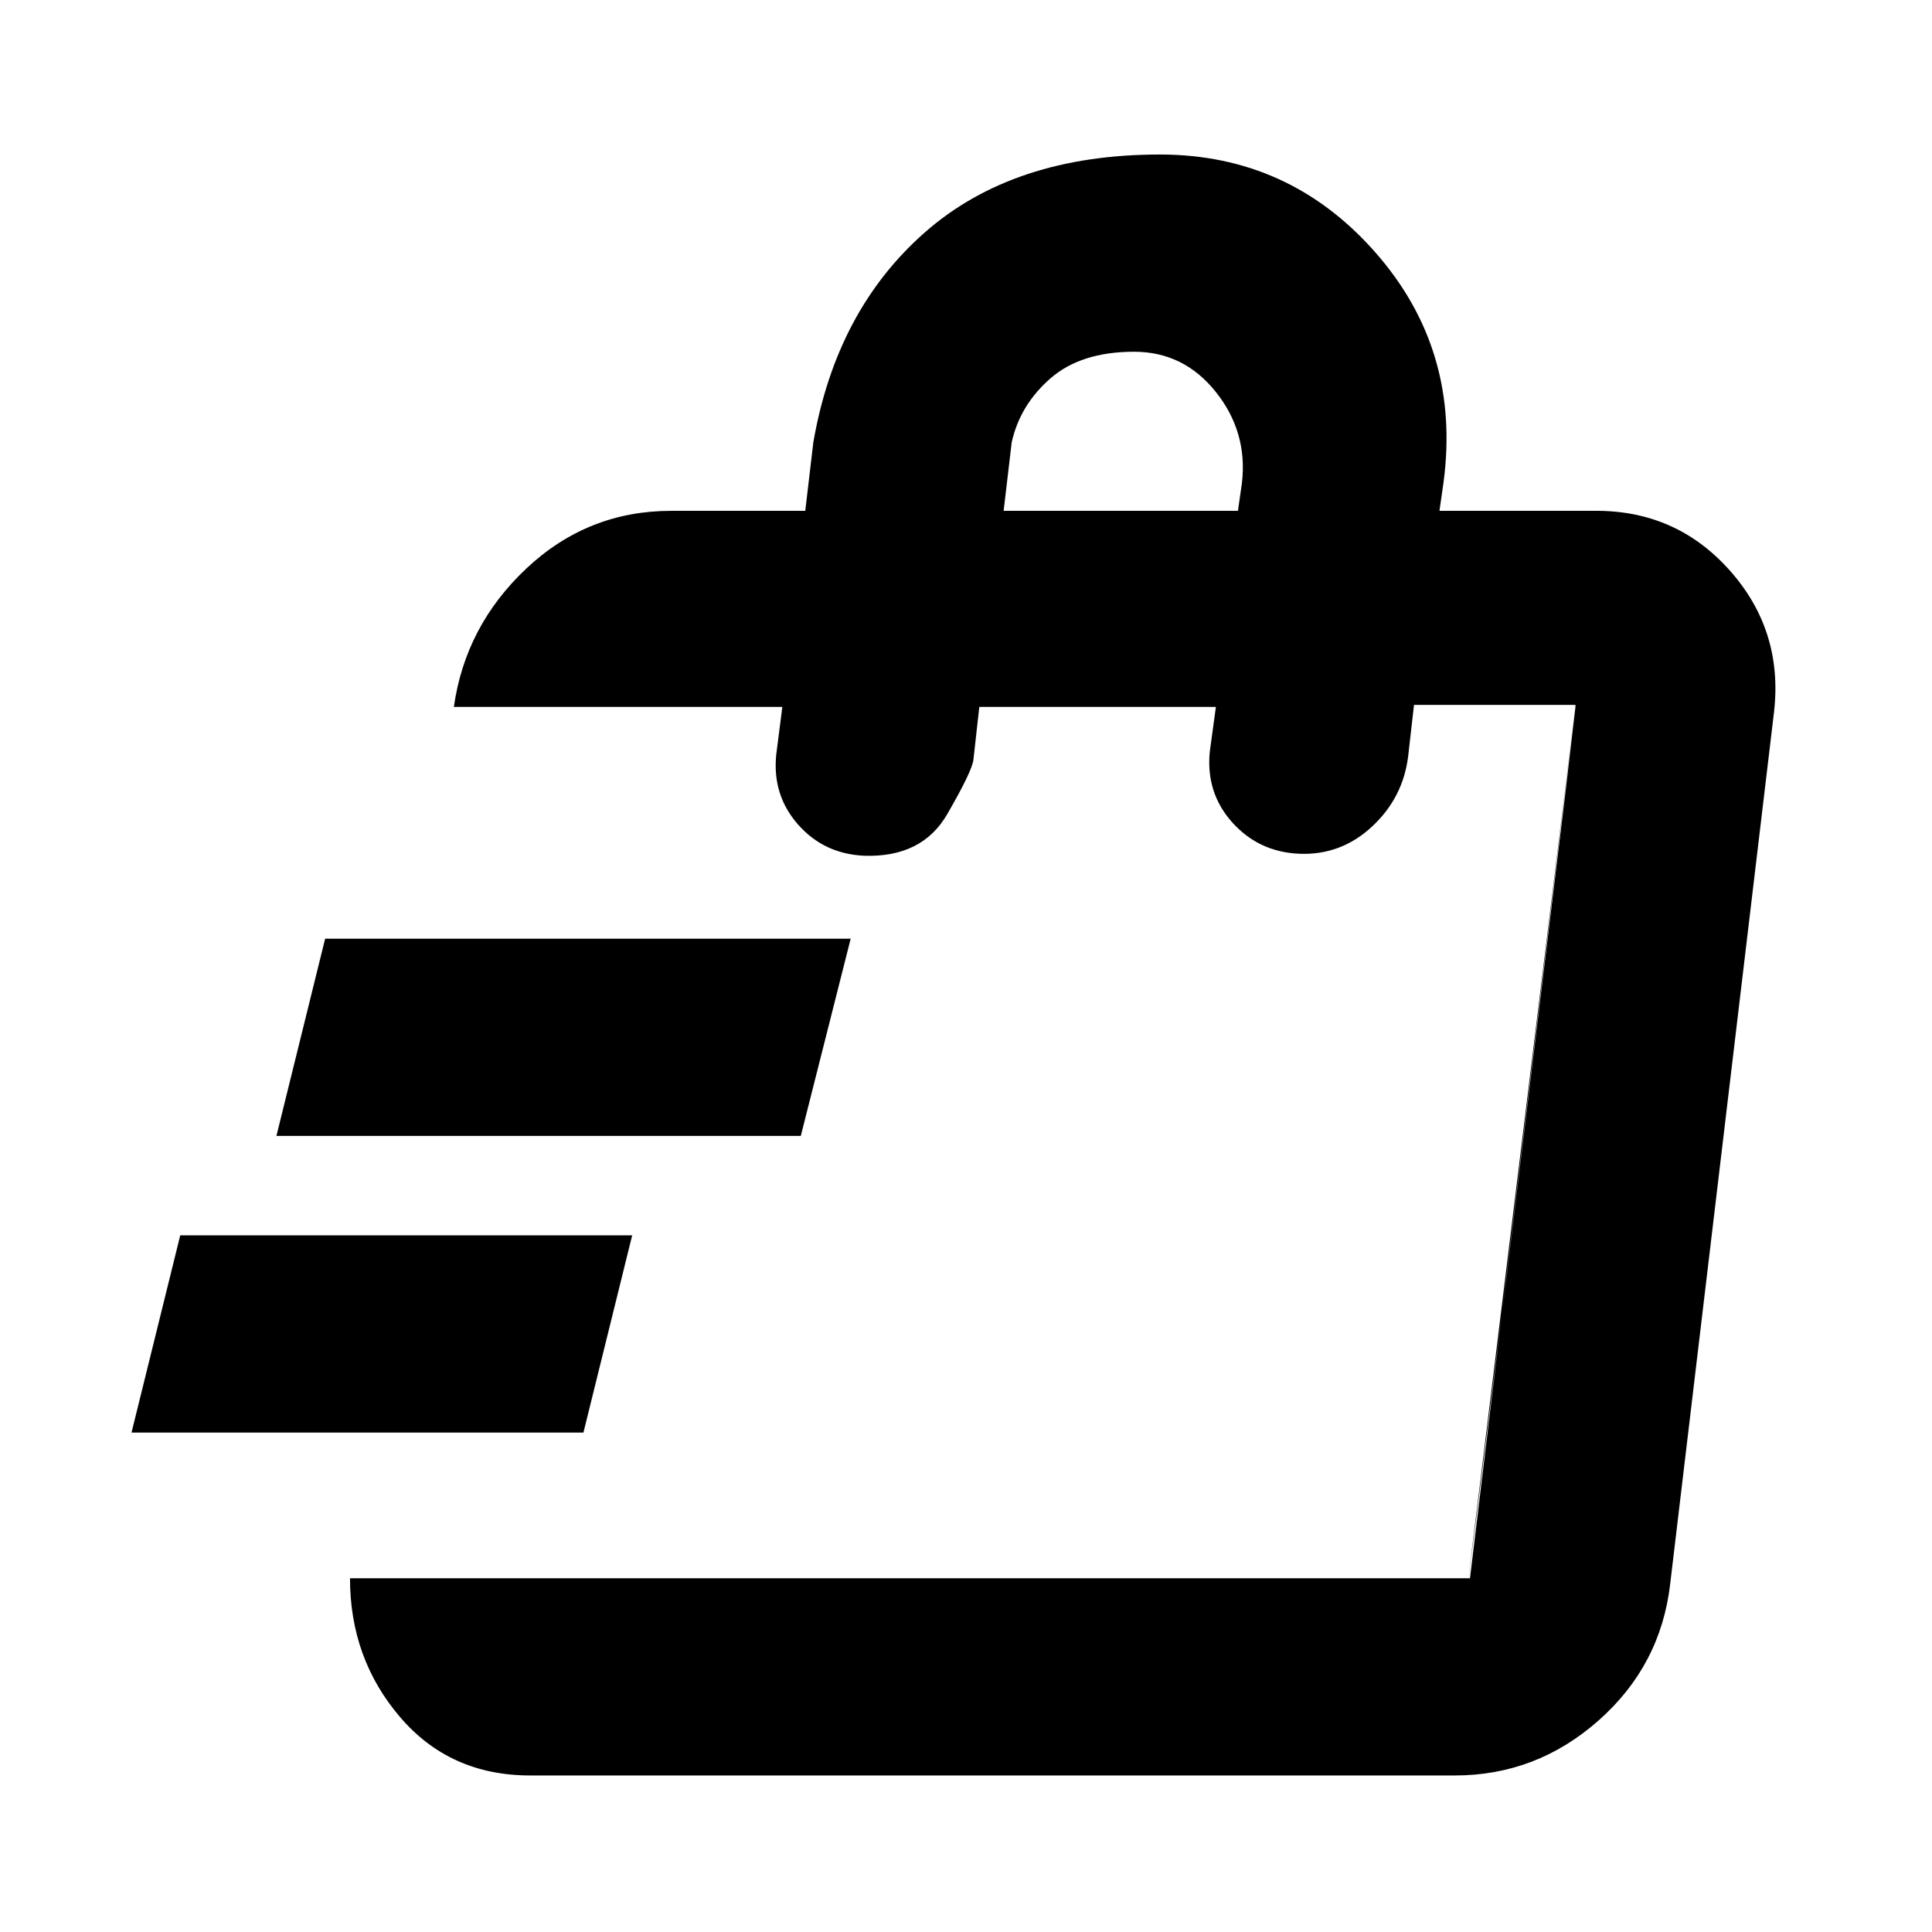 <svg xmlns="http://www.w3.org/2000/svg" height="20" viewBox="0 -960 960 960" width="20"><path d="m65.35-248.17 24.21-98h224.57l-24.22 98H65.35Zm72-147.39 24.21-98.01H422.7l-24.79 98.01H137.35Zm592.3 219.78 3-23 15.7-124.78 29.43-242.01 5.05-43.17v-1l-53.18 433.96Zm-466.22 98q-39.87 0-64.69-29.07-24.83-29.06-24.83-68.93h556.51l52.41-433.96h-80.22l-2.91 25.56q-2.57 20.66-18.01 34.96-15.44 14.31-36.11 13.44-20.1-.87-33.28-15.57-13.17-14.7-11.17-35.17l3.04-22.22H486.61l-2.91 26.13q-.57 5.65-13.03 27.17-12.45 21.53-41.1 20.66-20.09-.87-32.98-15.47-12.89-14.6-10.89-34.71l3.04-23.78H225.52q5.7-40.3 36.13-68.87 30.43-28.56 71.92-28.56h66.56l4-34q11.39-65.66 55.41-104.35 44.03-38.7 116.81-38.7 64.22 0 106.98 48.55 42.76 48.54 33.93 114.5l-2 14h76.39q40.83-.57 67.63 29.37 26.81 29.93 22.24 70.41L829.91-173q-4.69 40.57-35.58 67.89-30.9 27.33-71.46 27.33H263.43ZM498.7-706.17h116.43l2-14q2.87-25.22-13.04-45.13-15.92-19.92-40.57-19.92-26.35 0-41.52 13.2-15.17 13.19-19.3 31.85l-4 34Z"/></svg>